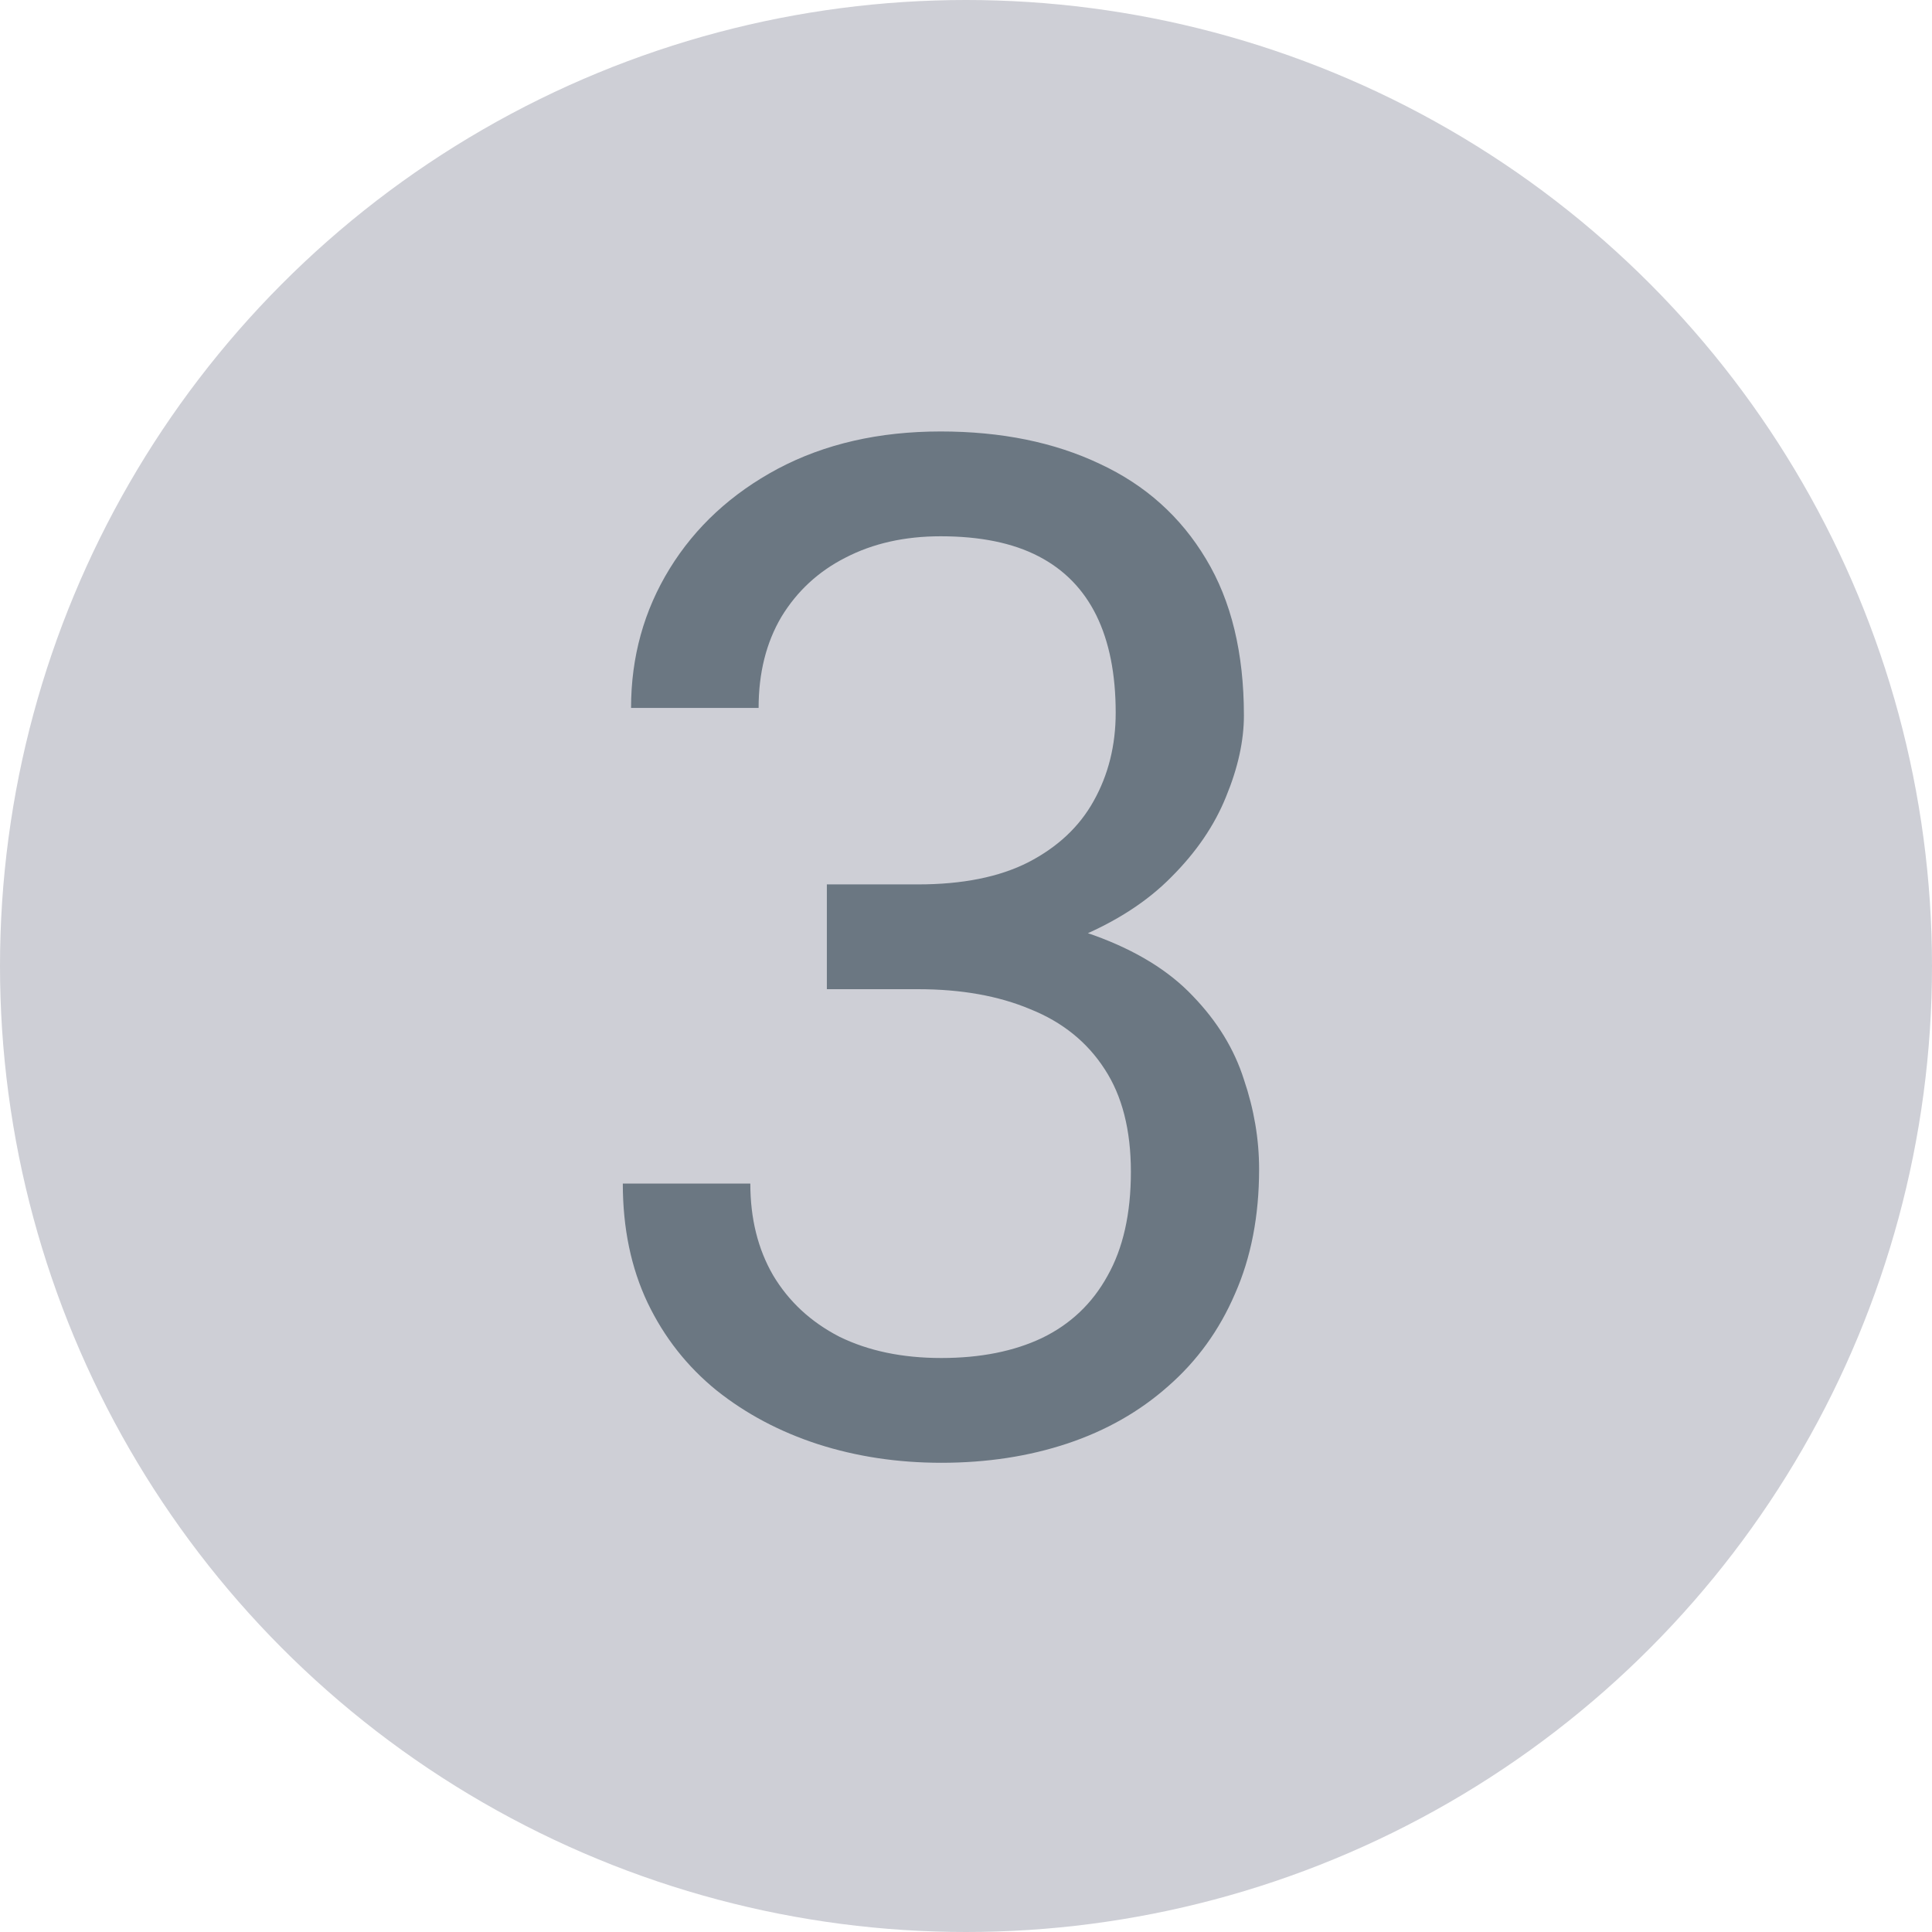 <svg width="52" height="52" viewBox="0 0 52 52" fill="none" xmlns="http://www.w3.org/2000/svg">
<circle cx="26" cy="26" r="26" fill="#CECFD6"/>
<path d="M22.255 23.804H24.704C25.904 23.804 26.894 23.606 27.673 23.21C28.465 22.802 29.052 22.251 29.436 21.559C29.831 20.854 30.029 20.062 30.029 19.184C30.029 18.145 29.856 17.273 29.51 16.567C29.163 15.862 28.644 15.33 27.951 14.972C27.259 14.613 26.38 14.434 25.316 14.434C24.352 14.434 23.498 14.625 22.756 15.009C22.026 15.38 21.451 15.912 21.03 16.605C20.622 17.297 20.418 18.114 20.418 19.054H16.985C16.985 17.681 17.332 16.431 18.024 15.306C18.717 14.18 19.688 13.283 20.938 12.615C22.199 11.947 23.659 11.613 25.316 11.613C26.949 11.613 28.378 11.904 29.602 12.485C30.827 13.054 31.78 13.908 32.46 15.046C33.14 16.172 33.48 17.576 33.48 19.258C33.48 19.938 33.32 20.668 32.998 21.447C32.689 22.214 32.2 22.932 31.532 23.6C30.877 24.268 30.023 24.818 28.972 25.251C27.92 25.672 26.659 25.882 25.186 25.882H22.255V23.804ZM22.255 26.624V24.564H25.186C26.906 24.564 28.328 24.769 29.454 25.177C30.58 25.585 31.464 26.129 32.107 26.81C32.763 27.49 33.221 28.238 33.48 29.055C33.753 29.859 33.889 30.663 33.889 31.467C33.889 32.728 33.672 33.848 33.239 34.825C32.819 35.802 32.219 36.631 31.439 37.312C30.672 37.992 29.77 38.505 28.73 38.852C27.691 39.198 26.56 39.371 25.335 39.371C24.16 39.371 23.053 39.204 22.014 38.87C20.987 38.536 20.078 38.054 19.286 37.423C18.494 36.78 17.876 35.994 17.431 35.066C16.985 34.126 16.763 33.056 16.763 31.856H20.195C20.195 32.797 20.399 33.619 20.808 34.324C21.228 35.029 21.822 35.58 22.589 35.976C23.368 36.359 24.284 36.551 25.335 36.551C26.386 36.551 27.289 36.371 28.044 36.013C28.811 35.642 29.398 35.085 29.807 34.343C30.227 33.601 30.438 32.667 30.438 31.541C30.438 30.415 30.203 29.494 29.732 28.776C29.262 28.047 28.594 27.509 27.729 27.162C26.875 26.803 25.867 26.624 24.704 26.624H22.255Z" fill="#6B7782"/>
</svg>
